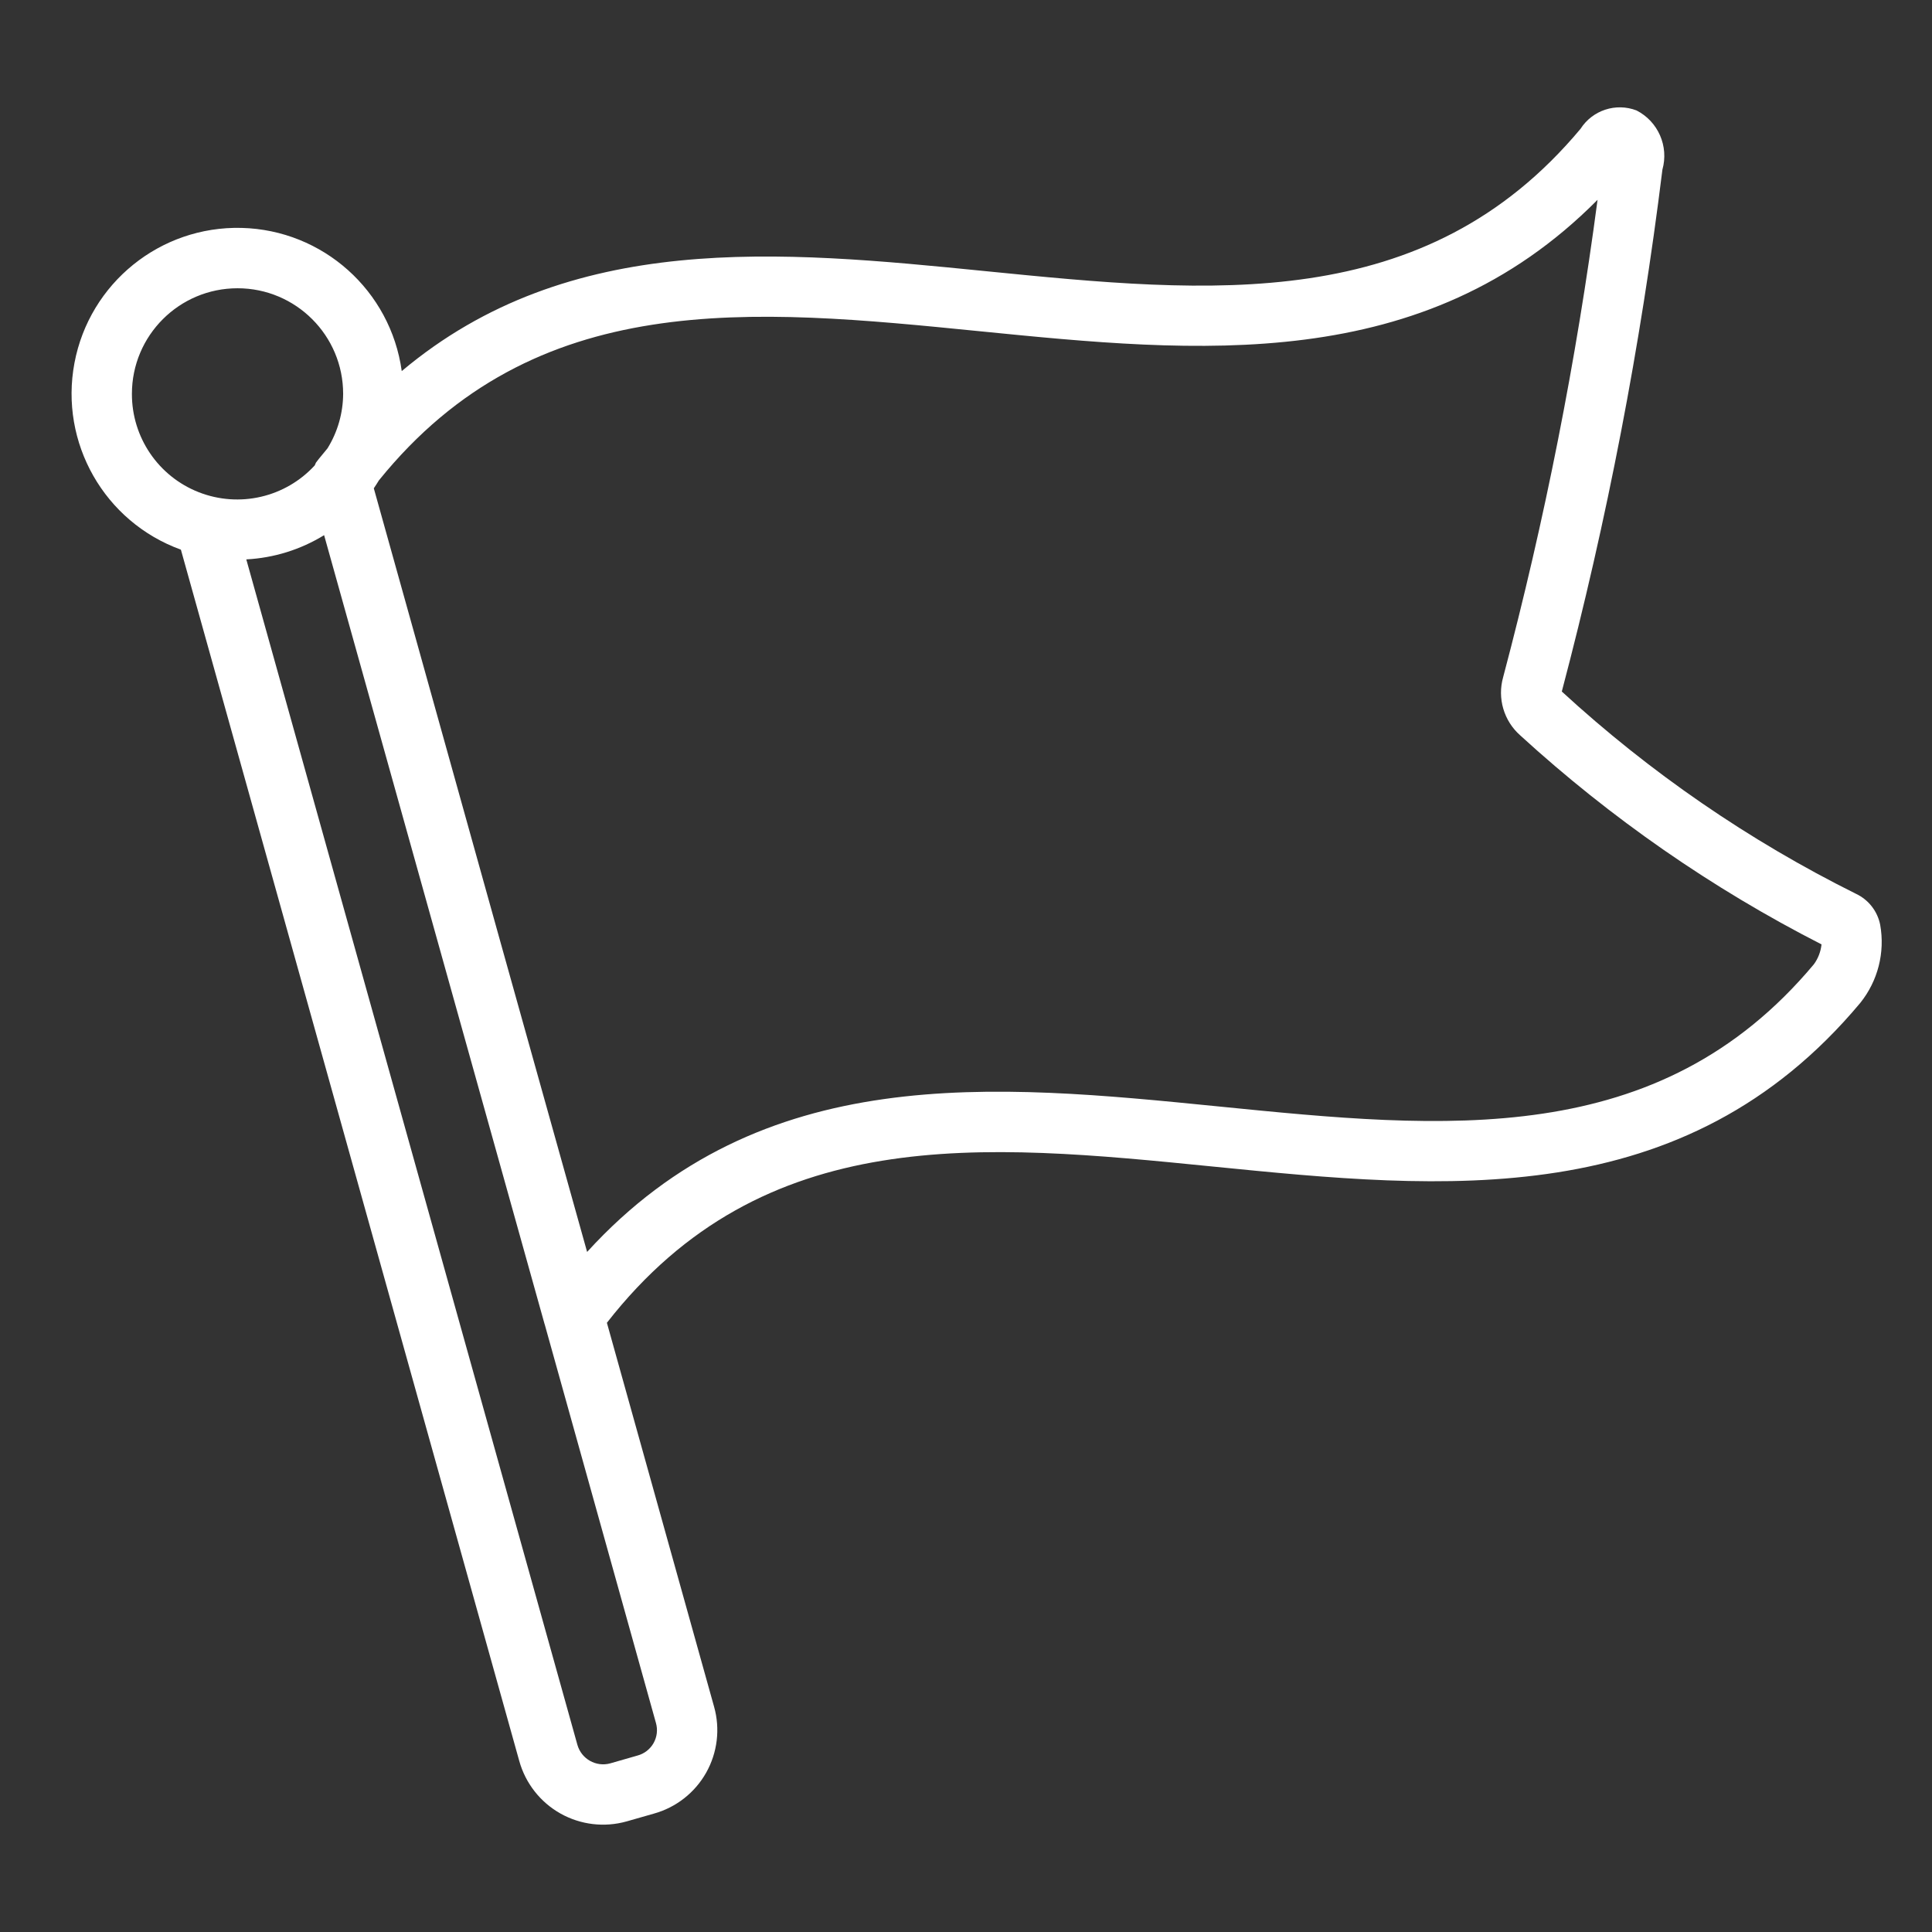 <svg width="54" height="54" viewBox="0 0 54 54"  xmlns="http://www.w3.org/2000/svg">
<rect x="0" y="0" width="54" height="54" fill="#333333" stroke="none"/>
<mask id="mask0" mask-type="alpha" maskUnits="userSpaceOnUse" x="0" y="0" width="54" height="54">
<rect width="54" height="54" fill="#C4C4C4"/>
</mask>
<path d="M51.875 24.982C48.882 23.494 46.114 21.59 43.653 19.328C44.919 14.535 45.858 9.661 46.465 4.741C46.648 4.088 46.346 3.396 45.742 3.087C45.164 2.865 44.51 3.08 44.176 3.601C39.825 8.806 33.856 8.208 27.54 7.578C21.808 7.005 15.915 6.434 11.229 10.372C10.918 8.121 9.022 6.426 6.751 6.37C4.479 6.314 2.502 7.913 2.081 10.146C1.66 12.379 2.92 14.588 5.056 15.363L14.514 49.221C14.687 49.843 15.101 50.371 15.664 50.688C16.227 51.004 16.892 51.084 17.514 50.909L18.277 50.691C18.896 50.519 19.422 50.107 19.738 49.546C20.053 48.986 20.133 48.323 19.959 47.704L16.963 36.972C21.339 31.365 27.439 31.959 33.897 32.605C40.372 33.251 47.07 33.921 51.995 28.032L51.997 28.029C52.488 27.417 52.69 26.622 52.552 25.85C52.477 25.469 52.226 25.147 51.875 24.982ZM3.687 11.008C3.687 9.378 5.009 8.057 6.639 8.057C8.269 8.057 9.591 9.378 9.591 11.008C9.588 11.547 9.437 12.074 9.154 12.531C9.047 12.668 8.935 12.789 8.83 12.932C8.818 12.957 8.807 12.982 8.797 13.008C7.976 13.903 6.689 14.201 5.557 13.758C4.426 13.316 3.683 12.223 3.687 11.008ZM18.268 48.719C18.171 48.891 18.009 49.017 17.818 49.068L17.055 49.287C16.659 49.395 16.249 49.163 16.138 48.767L6.884 15.635C7.654 15.595 8.402 15.362 9.059 14.958L15.221 37.008L15.224 37.014L18.334 48.158C18.388 48.347 18.364 48.548 18.268 48.719ZM50.699 26.951C46.348 32.154 40.382 31.558 34.064 30.926C27.773 30.298 21.28 29.649 16.41 34.992C14.823 29.324 13.239 23.655 11.659 17.985L10.448 13.648C10.498 13.576 10.544 13.502 10.59 13.427C14.956 8.026 20.991 8.62 27.372 9.257C33.477 9.866 39.78 10.496 44.652 5.585C44.058 10.083 43.177 14.539 42.014 18.925C41.846 19.516 42.032 20.15 42.493 20.556C45.025 22.871 47.857 24.836 50.912 26.396C50.891 26.597 50.818 26.788 50.699 26.951Z" fill="white"/>
</svg>
